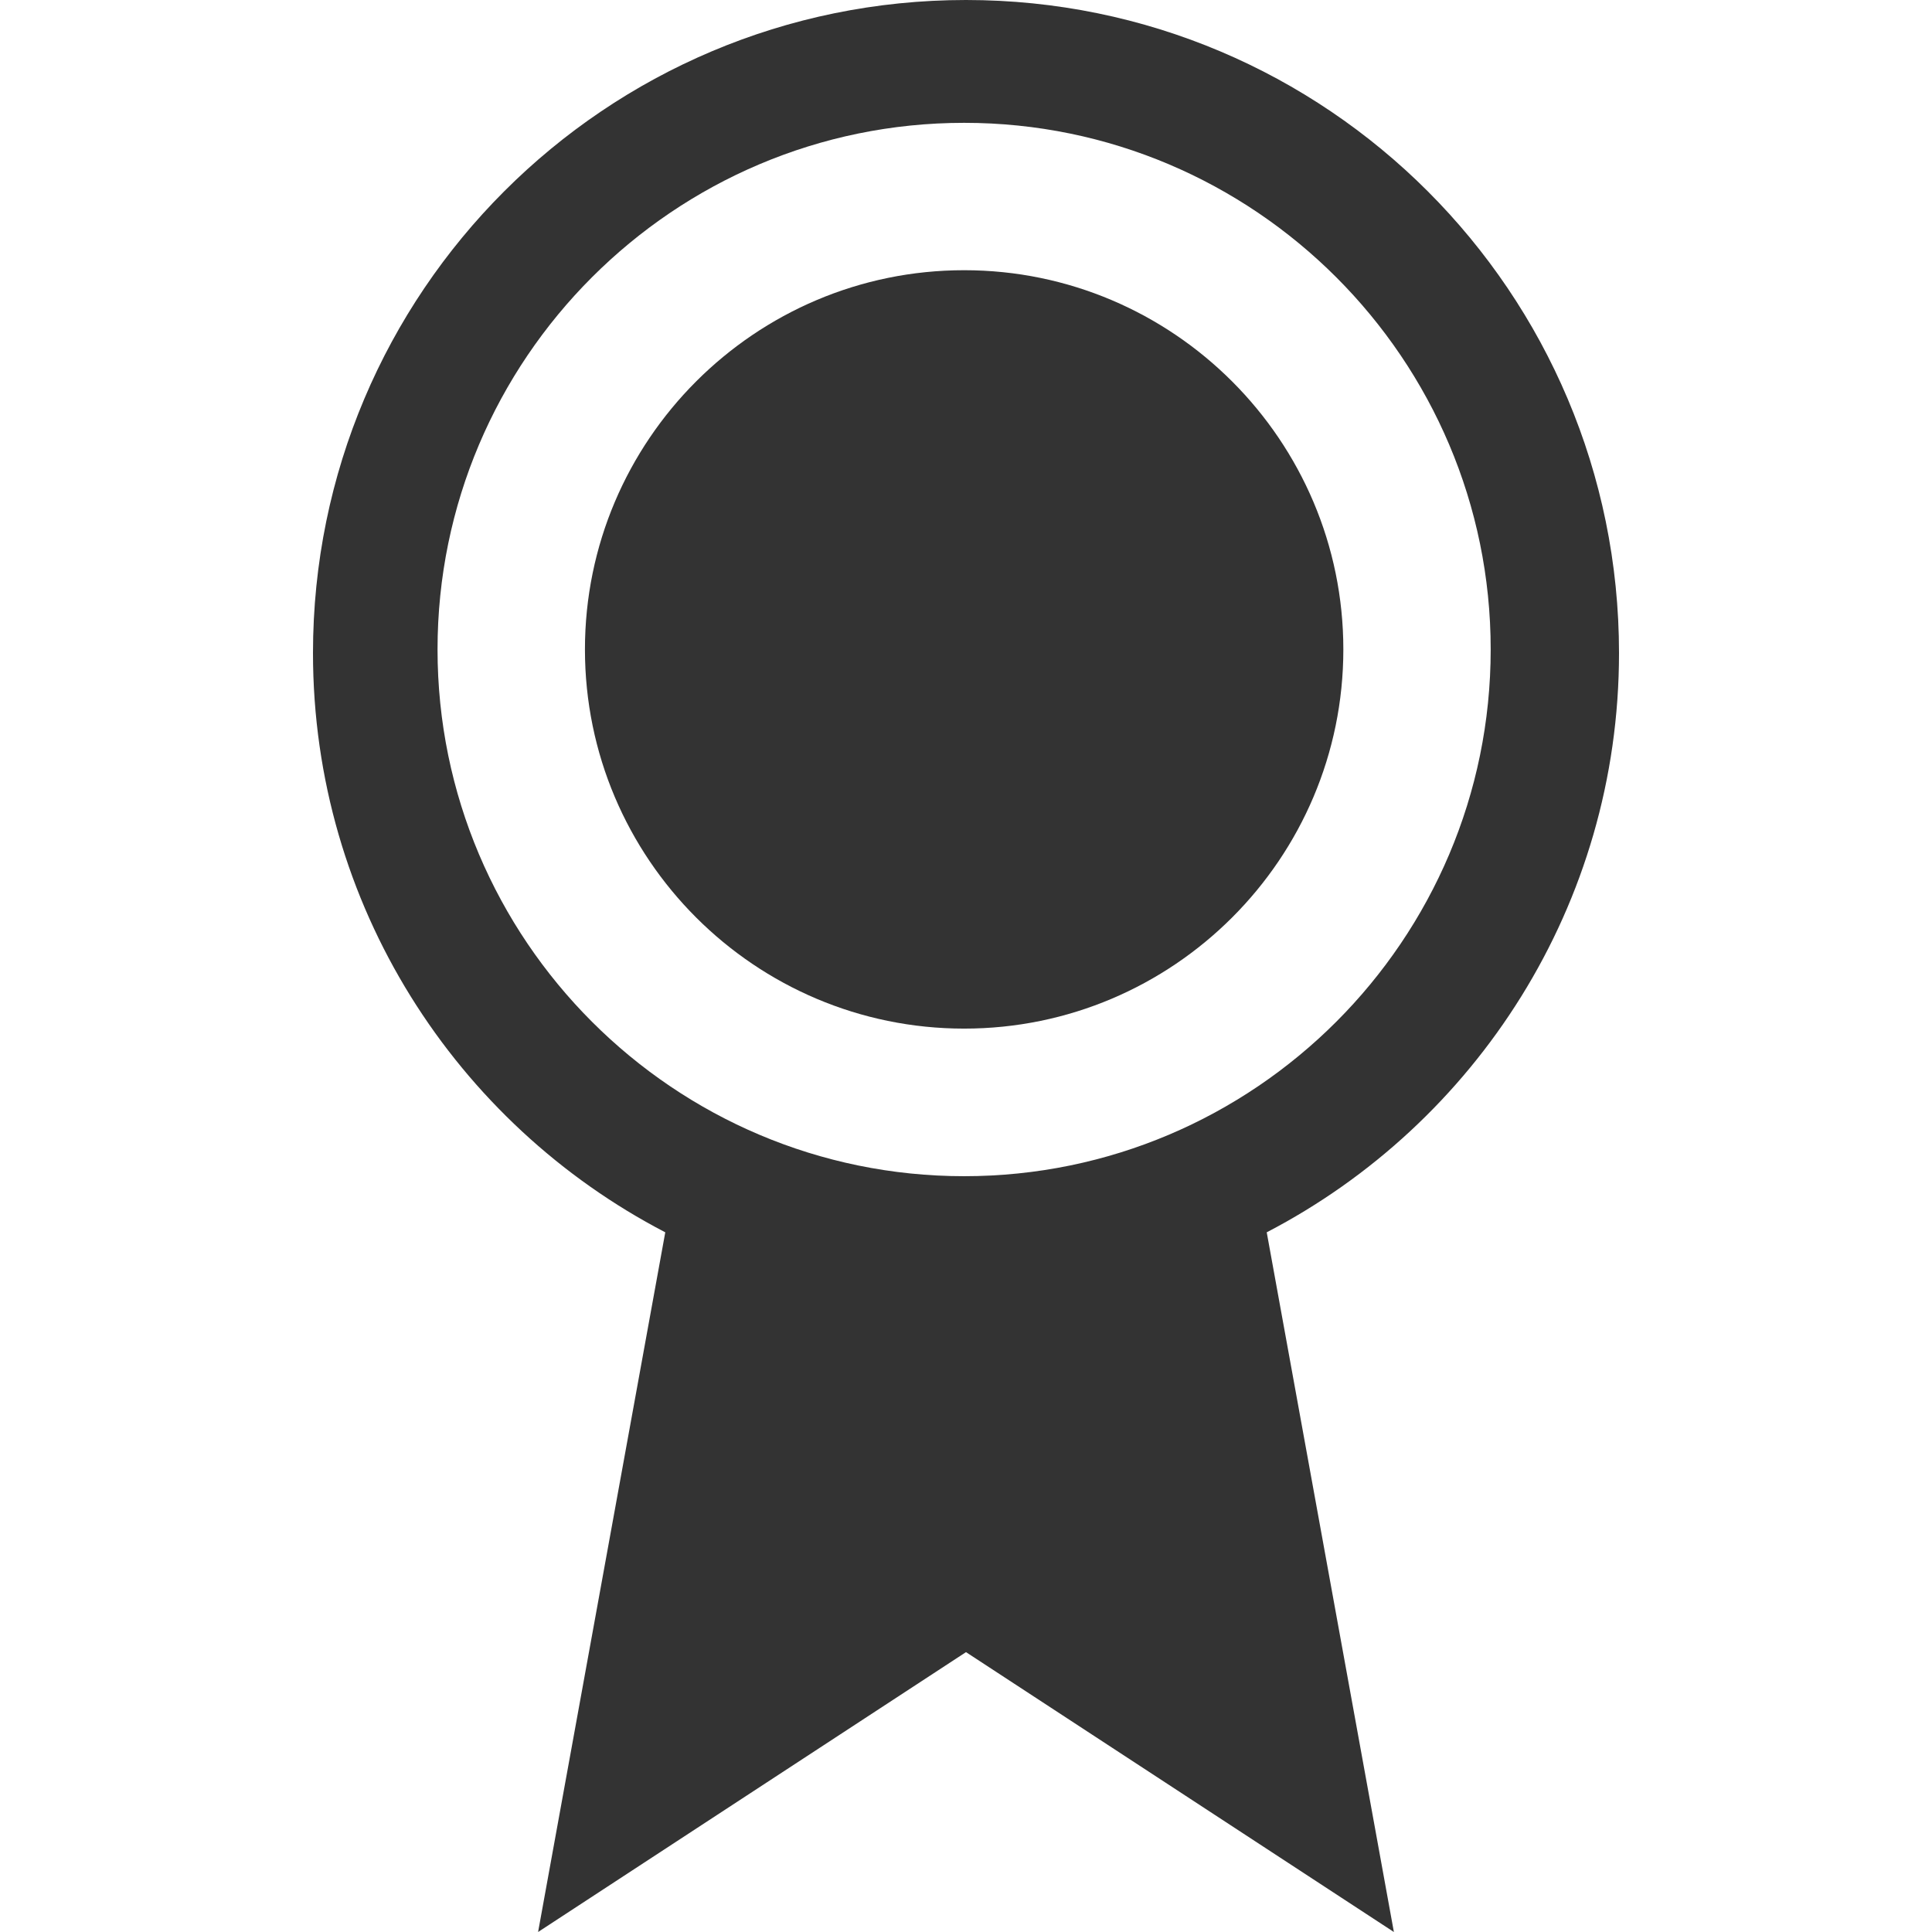 <?xml version="1.0" encoding="iso-8859-1"?>
<!-- Generator: Adobe Illustrator 14.0.0, SVG Export Plug-In . SVG Version: 6.00 Build 43363)  -->
<!DOCTYPE svg PUBLIC "-//W3C//DTD SVG 1.1//EN" "http://www.w3.org/Graphics/SVG/1.1/DTD/svg11.dtd">
<svg version="1.1" id="icon-m-content-user-certificates-layer"
	 xmlns="http://www.w3.org/2000/svg" xmlns:xlink="http://www.w3.org/1999/xlink" x="0px" y="0px" width="64px" height="64px"
	 viewBox="0 0 64 64" style="enable-background:new 0 0 64 64;" xml:space="preserve">
<g id="icon-m-content-user-certificates">
	<rect style="fill:none;" width="64" height="64"/>
	<path style="fill:#333333;" d="M31.939,8.951c-6.931,0-12.562,5.641-12.562,12.562c0,6.93,5.631,12.561,12.562,12.561
		c6.926,0,12.561-5.631,12.561-12.561C44.5,14.592,38.865,8.951,31.939,8.951z"/>
	<path style="fill:#333333;" d="M53.632,21.632C53.632,9.688,43.948,0,32,0C20.049,0,10.368,9.688,10.368,21.632
		c0,8.35,4.744,15.589,11.67,19.19L17.825,64L32,54.729L46.174,64l-4.212-23.178C48.888,37.221,53.632,29.981,53.632,21.632z
		 M31.939,38.963c-9.621,0-17.445-7.829-17.445-17.45c0-9.614,7.824-17.444,17.445-17.444c9.616,0,17.442,7.83,17.442,17.444
		C49.382,31.134,41.556,38.963,31.939,38.963z"/>
</g>
</svg>
